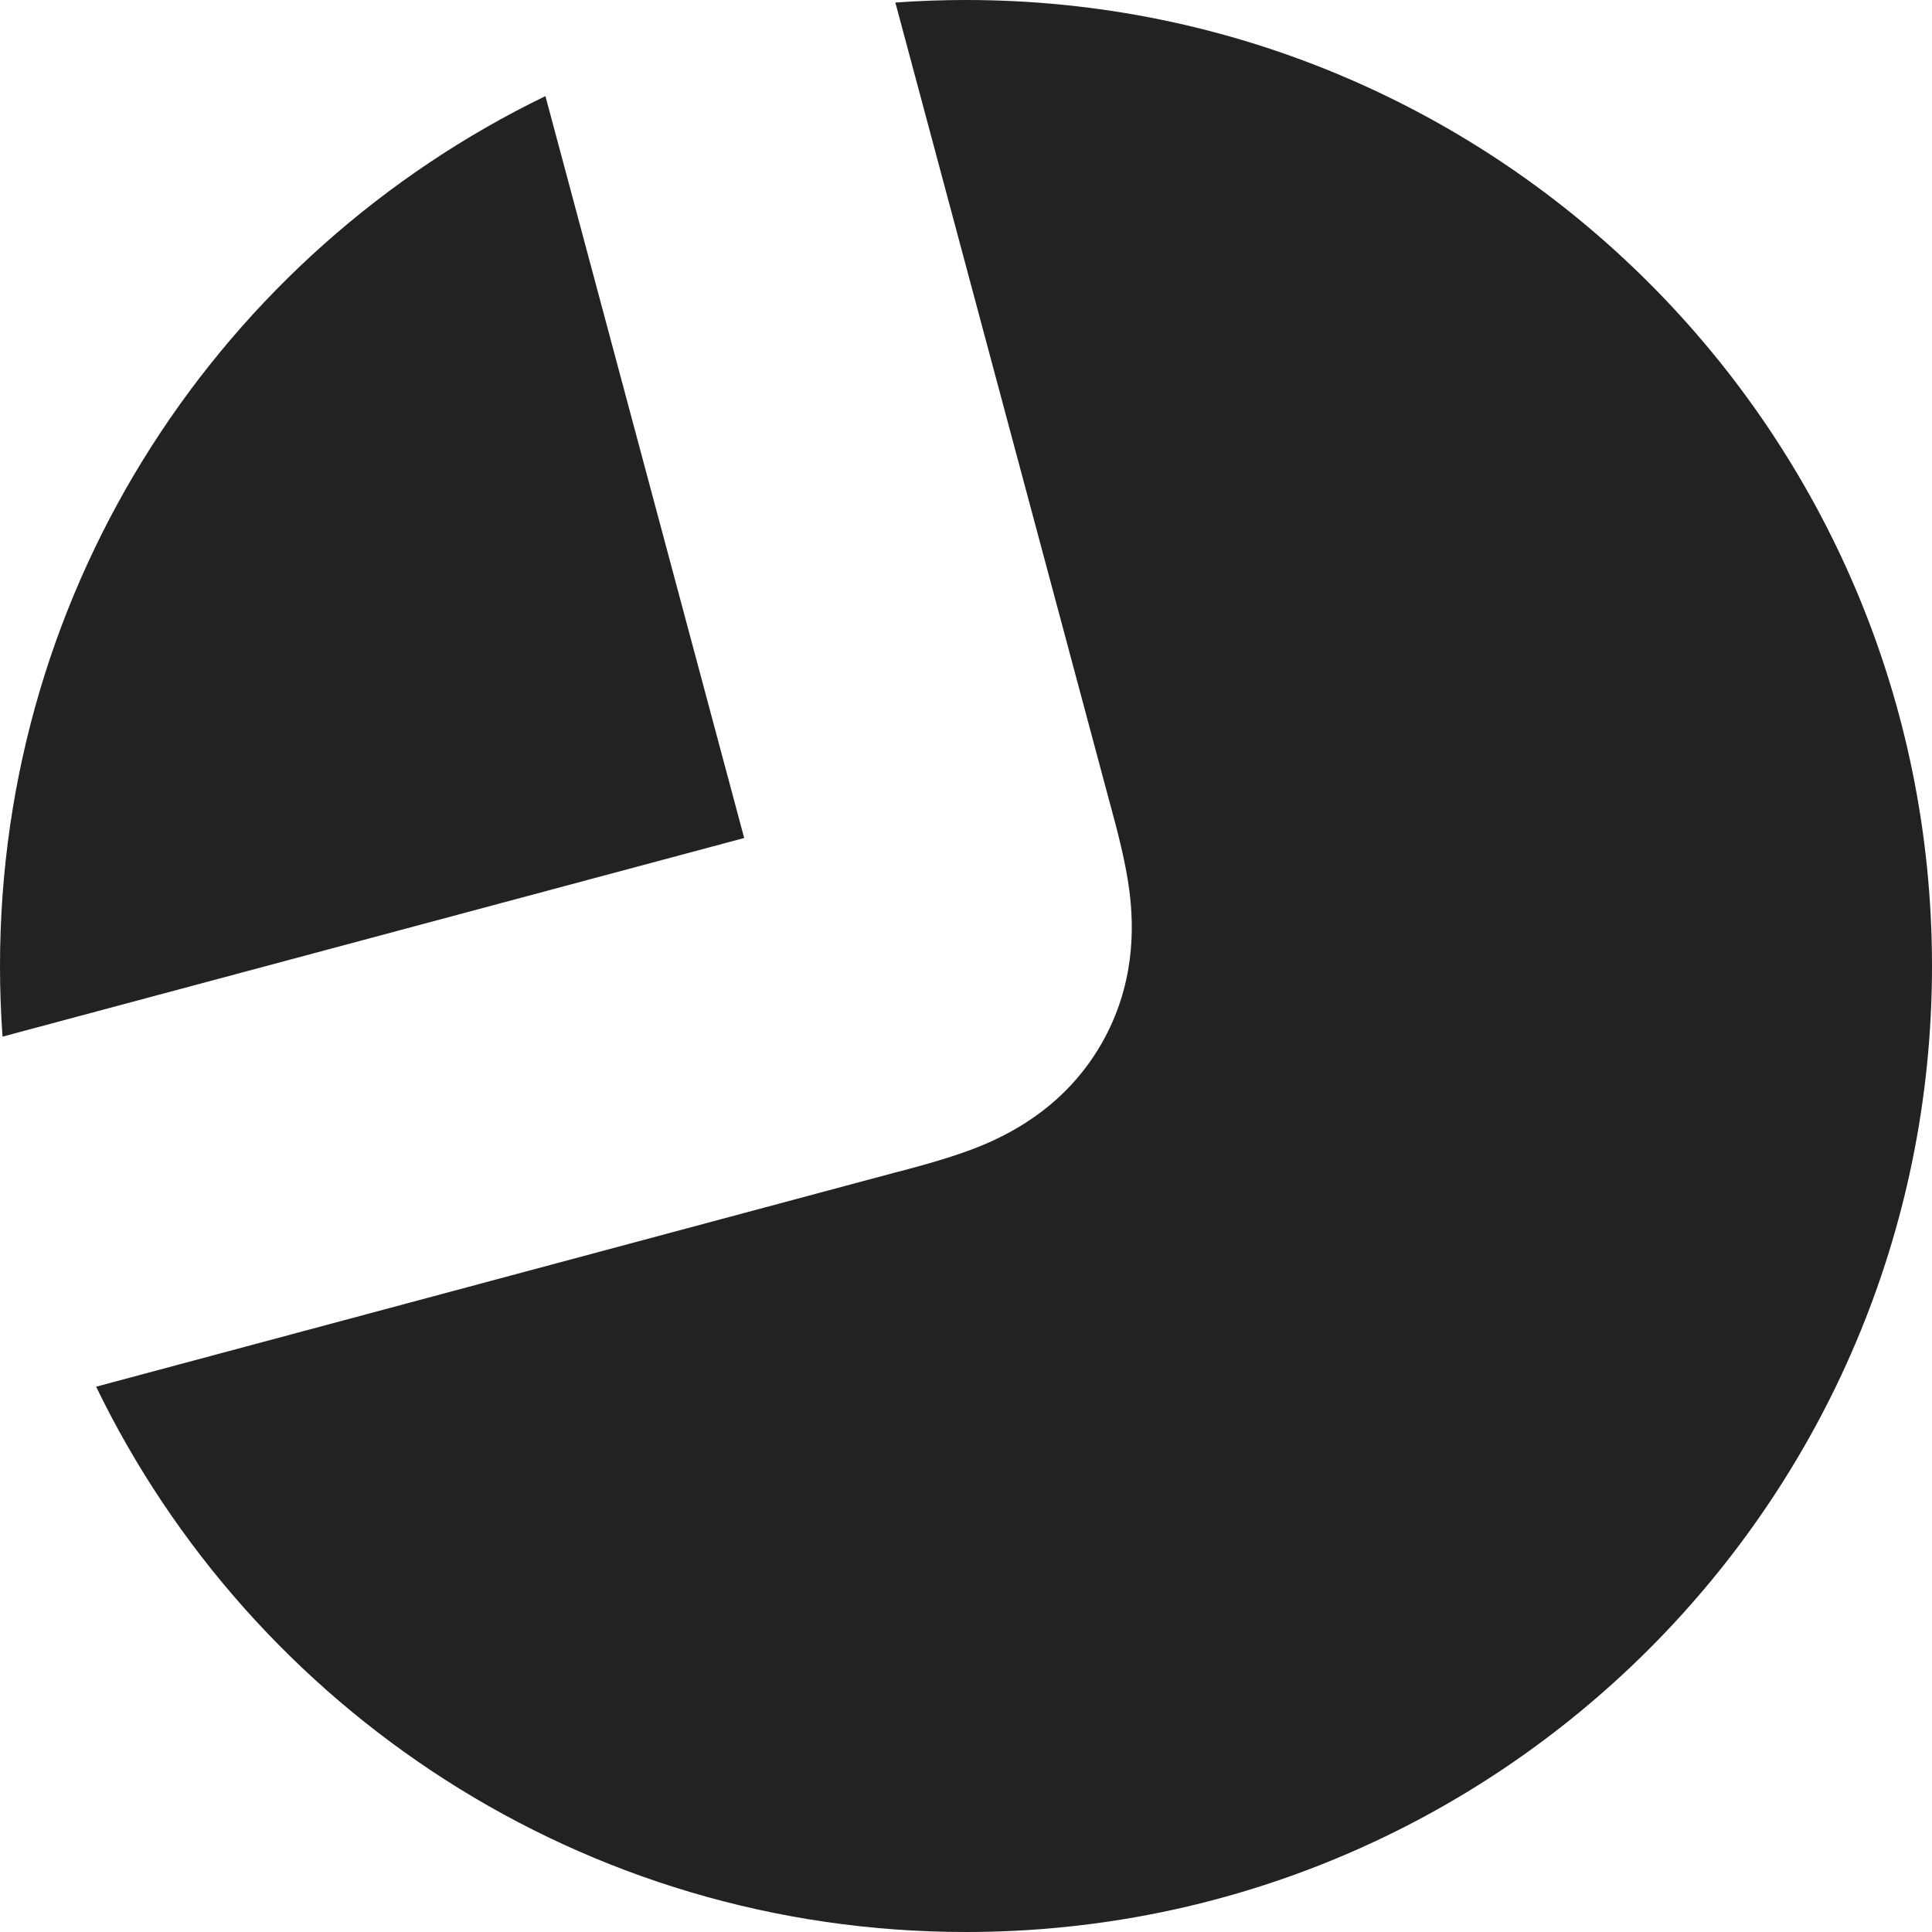 <svg width="16" height="16" viewBox="0 0 16 16" fill="none" xmlns="http://www.w3.org/2000/svg">
<path fill-rule="evenodd" clip-rule="evenodd" d="M4.517 0.796C1.843 2.091 0 4.83 0 8C0 8.197 0.007 8.392 0.021 8.585L6.163 6.94L4.517 0.796ZM7.415 0.021L9.19 6.646L9.202 6.69C9.252 6.875 9.322 7.137 9.353 7.377C9.392 7.68 9.401 8.159 9.12 8.647C8.838 9.135 8.419 9.366 8.137 9.484C7.914 9.577 7.652 9.647 7.466 9.697L7.422 9.708L0.796 11.484C2.091 14.157 4.83 16 8 16C12.418 16 16 12.418 16 8C16 3.582 12.418 0 8 0C7.803 0 7.608 0.007 7.415 0.021Z" fill="#222222"/>
</svg>
